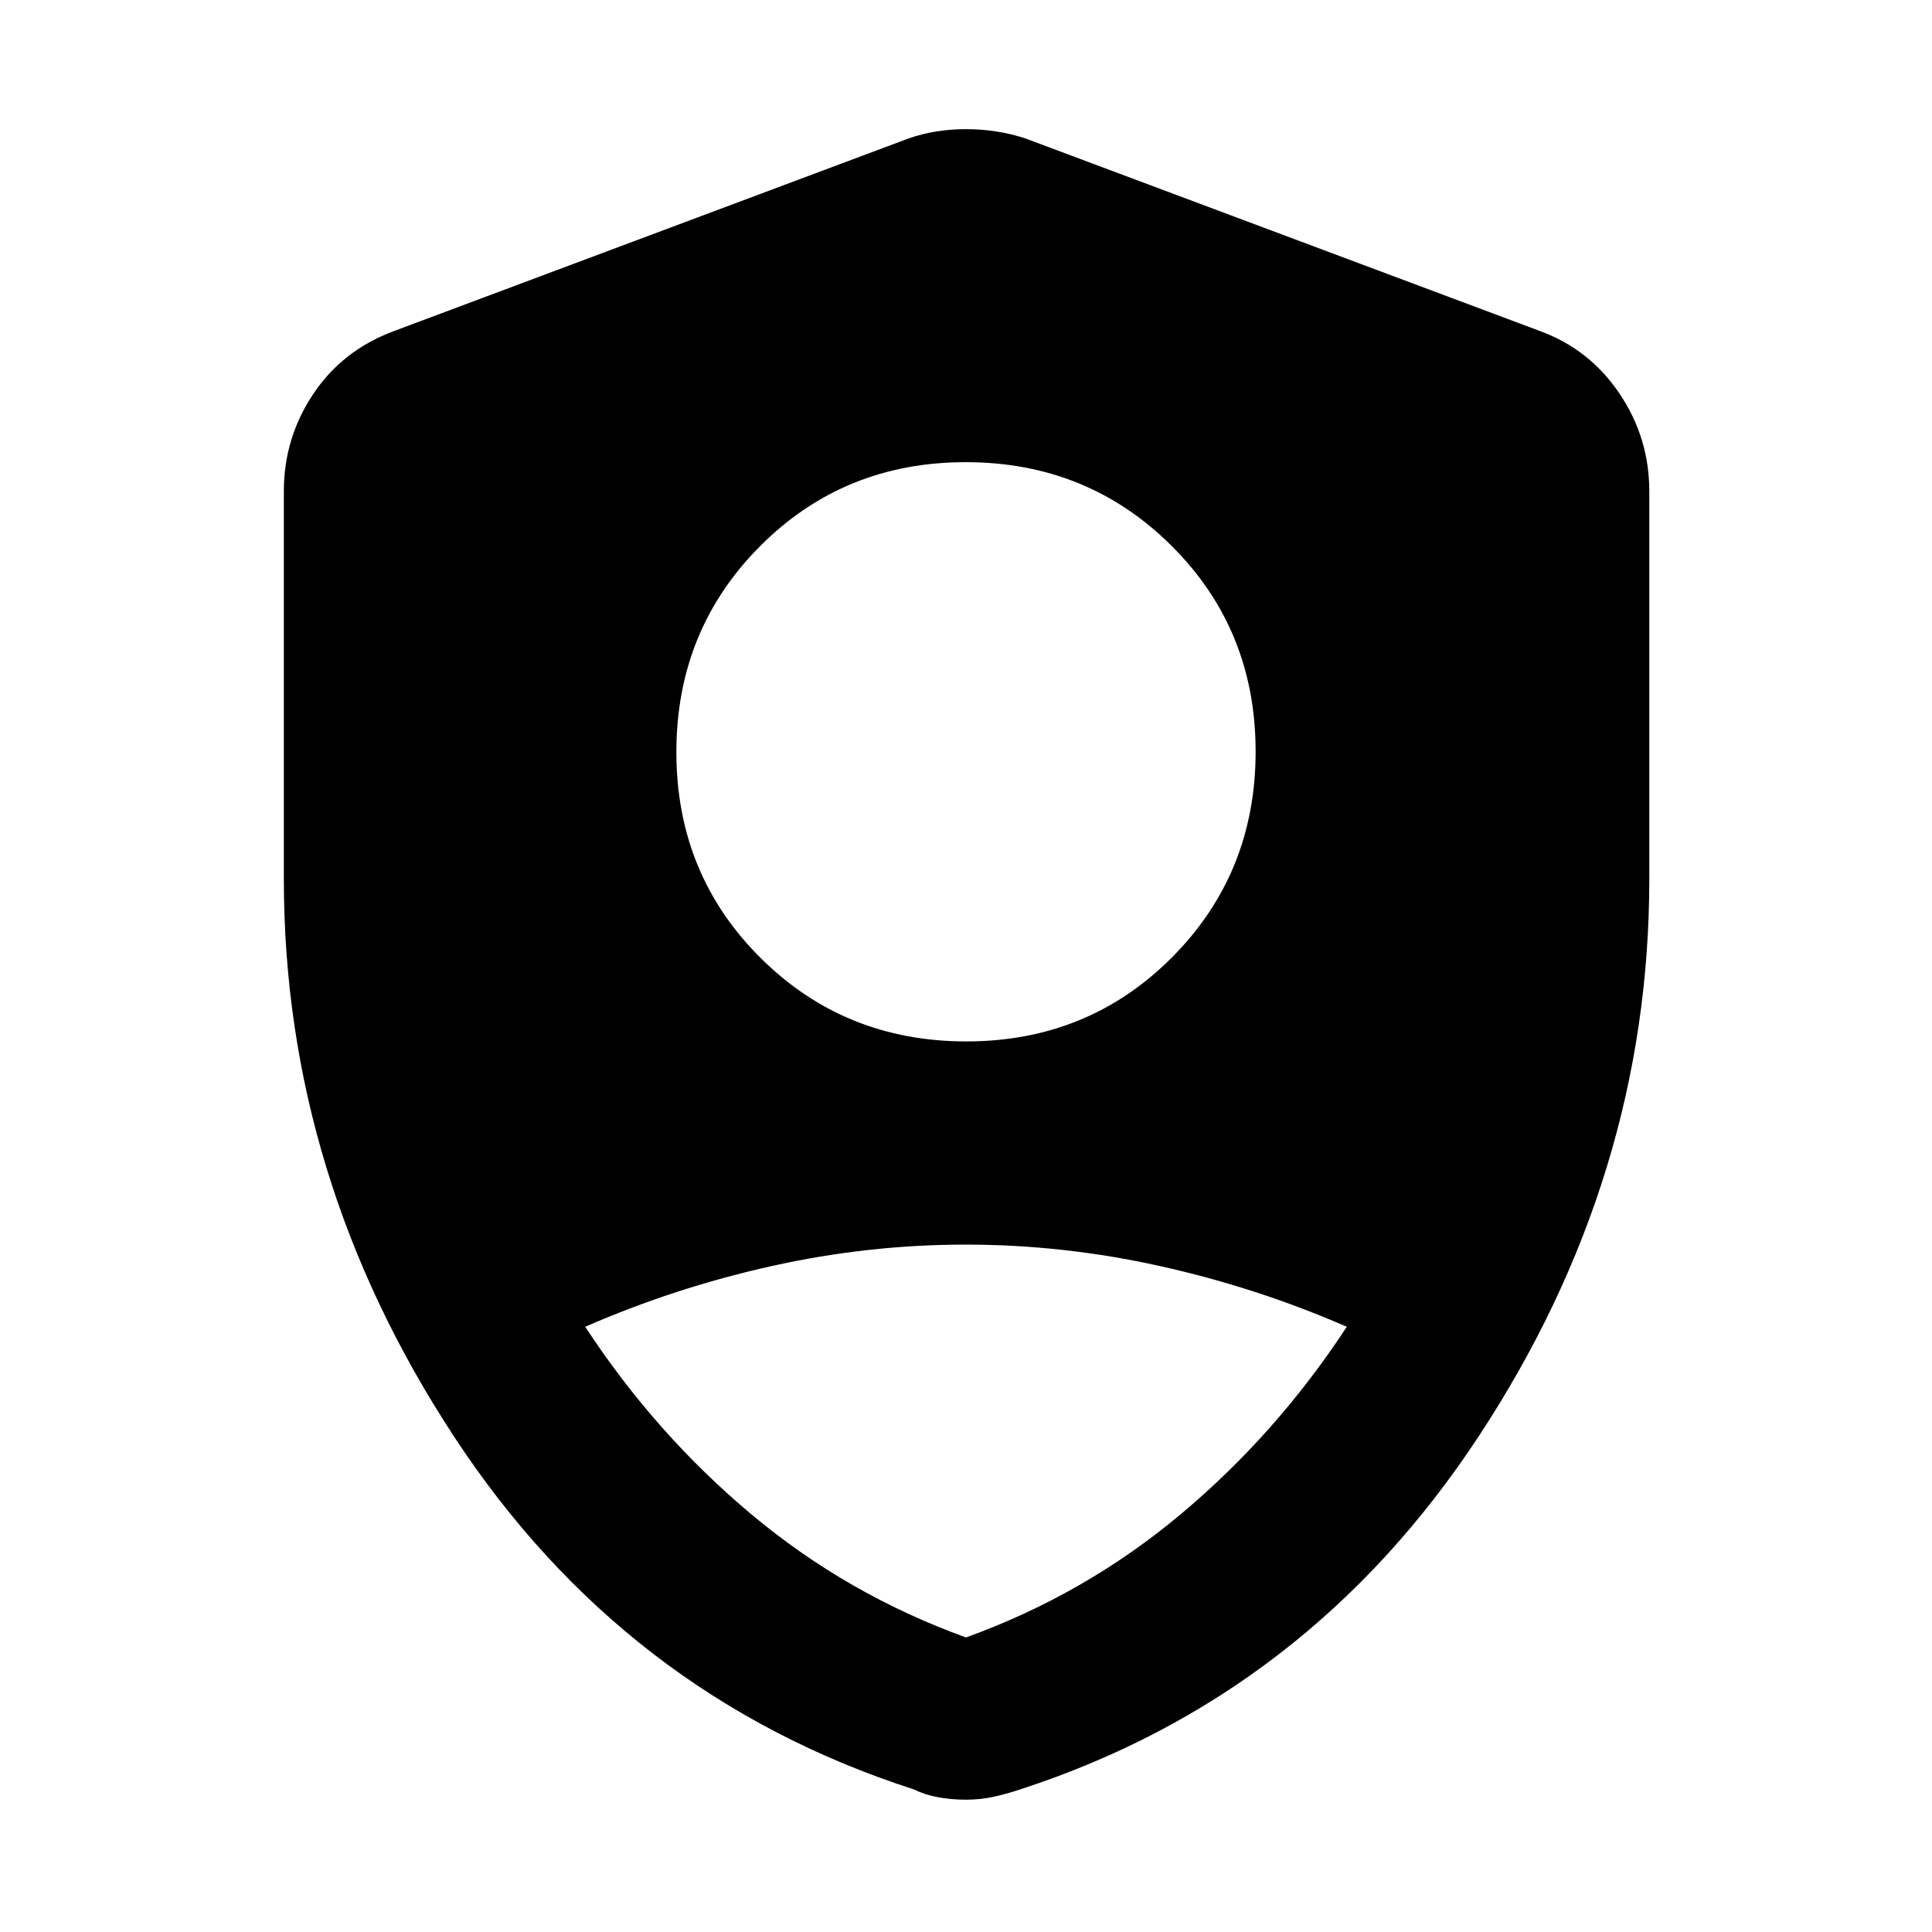 <svg xmlns="http://www.w3.org/2000/svg" height="48" viewBox="0 -960 960 960" width="48"><path d="M480.152-442.522q60.587 0 102.174-41.738 41.587-41.739 41.587-102.326 0-60.588-41.739-102.175-41.738-41.587-102.326-41.587-60.587 0-102.174 41.739-41.587 41.738-41.587 102.326 0 60.587 41.739 102.174 41.738 41.587 102.326 41.587ZM480-146.348q59.207-21.425 106.777-61.3 47.571-39.874 82.44-93.082-44.538-19.423-92.646-30.129-48.108-10.706-96.709-10.706-48.601 0-96.615 10.706-48.014 10.706-92.464 30.129 34.869 53.208 82.44 93.082 47.57 39.875 106.777 61.3Zm0 80.609q-7.451 0-14.141-1.283-6.69-1.282-11.816-3.847-143.869-46.435-228.434-175.307-84.566-128.872-84.566-276.93v-192.807q0-26.417 14.571-48.264t40.212-31.345l255.783-95.739q13.13-4.565 28.391-4.565 15.261 0 29.391 4.565l255.783 95.739q24.66 9.038 39.504 31.027 14.844 21.988 14.844 48.582v192.807q0 148.058-84.848 276.93T506.957-70.87q-6.126 2.066-12.816 3.598-6.69 1.533-14.141 1.533Z"/></svg>